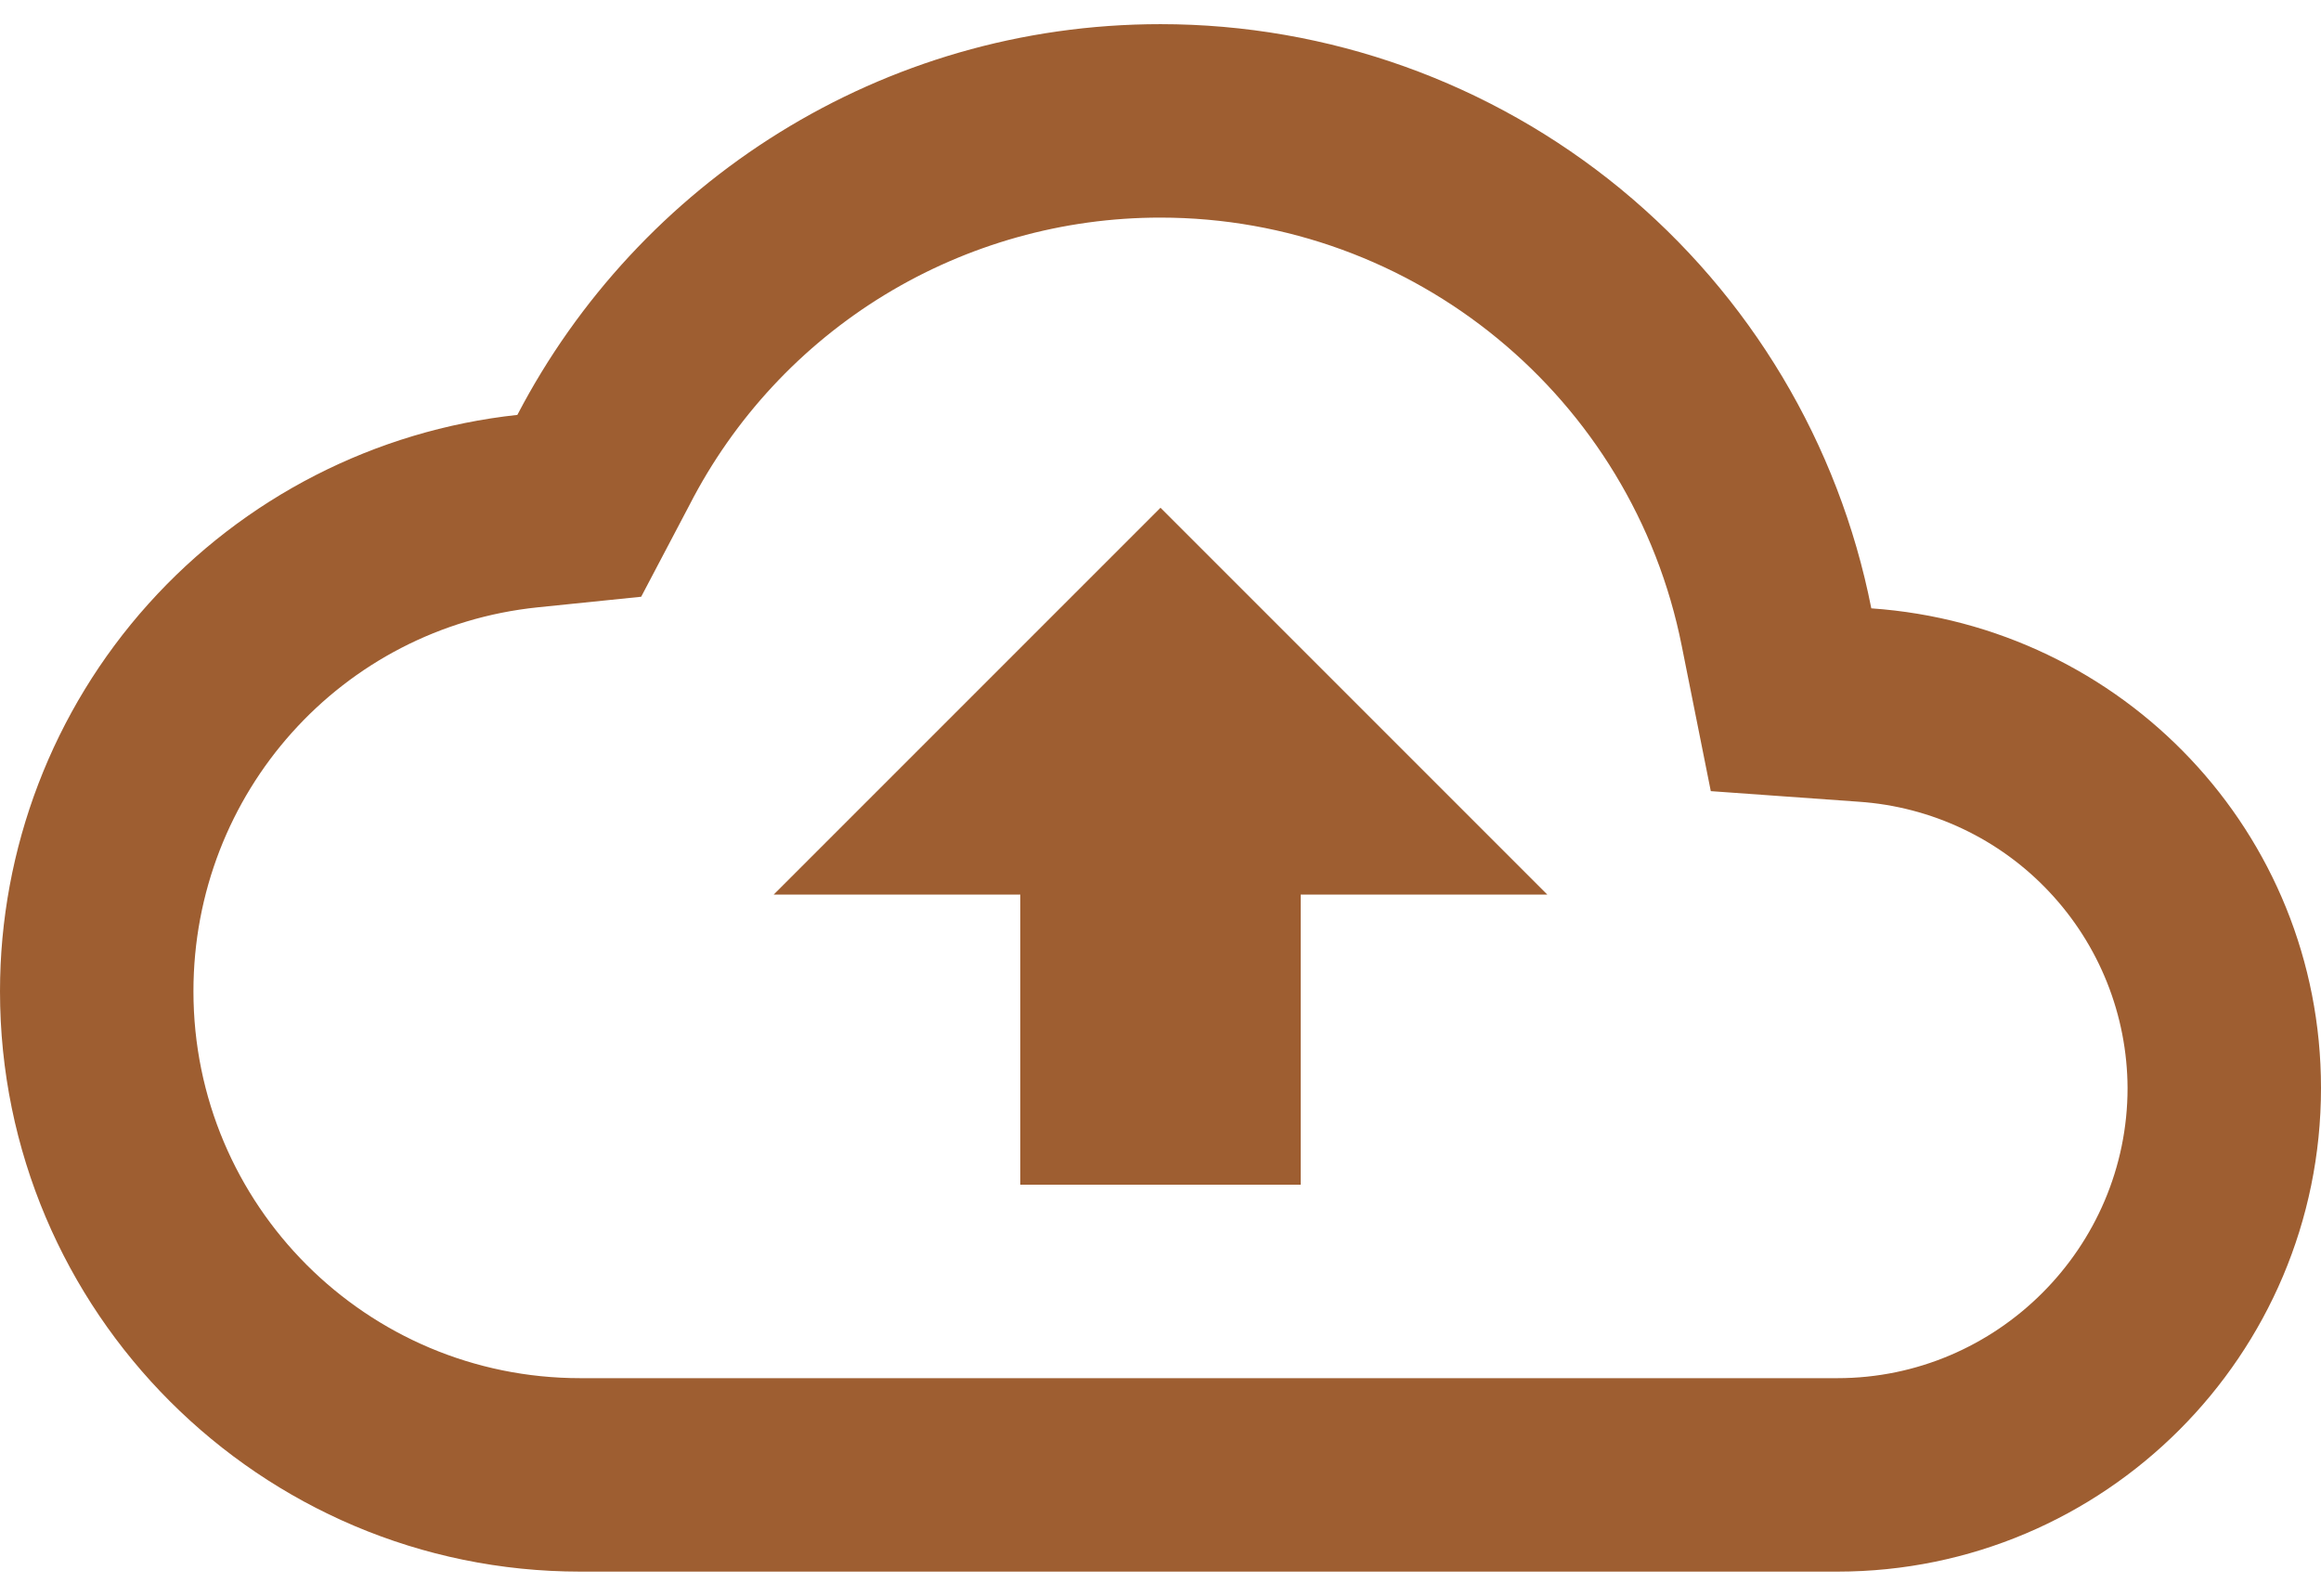 <svg width="32" height="22" viewBox="0 0 32 22" fill="none" xmlns="http://www.w3.org/2000/svg">
<path d="M25.8 8.387C25.352 6.117 24.13 4.073 22.343 2.604C20.555 1.136 18.314 0.333 16 0.333C12.147 0.333 8.8 2.52 7.133 5.72C5.174 5.932 3.361 6.86 2.045 8.327C0.728 9.794 -0 11.696 5.39903e-08 13.667C5.39903e-08 18.08 3.587 21.667 8 21.667H25.333C29.013 21.667 32 18.68 32 15C32 11.48 29.267 8.627 25.8 8.387ZM25.333 19H8C5.053 19 2.667 16.613 2.667 13.667C2.667 10.933 4.707 8.653 7.413 8.373L8.84 8.227L9.507 6.96C10.12 5.766 11.05 4.765 12.196 4.066C13.342 3.368 14.658 2.999 16 3C19.493 3 22.507 5.48 23.187 8.907L23.587 10.907L25.627 11.053C26.629 11.121 27.569 11.565 28.256 12.298C28.944 13.03 29.329 13.995 29.333 15C29.333 17.2 27.533 19 25.333 19ZM10.667 12.333H14.067V16.333H17.933V12.333H21.333L16 7L10.667 12.333Z" fill="#9E5E31"/>
</svg>

